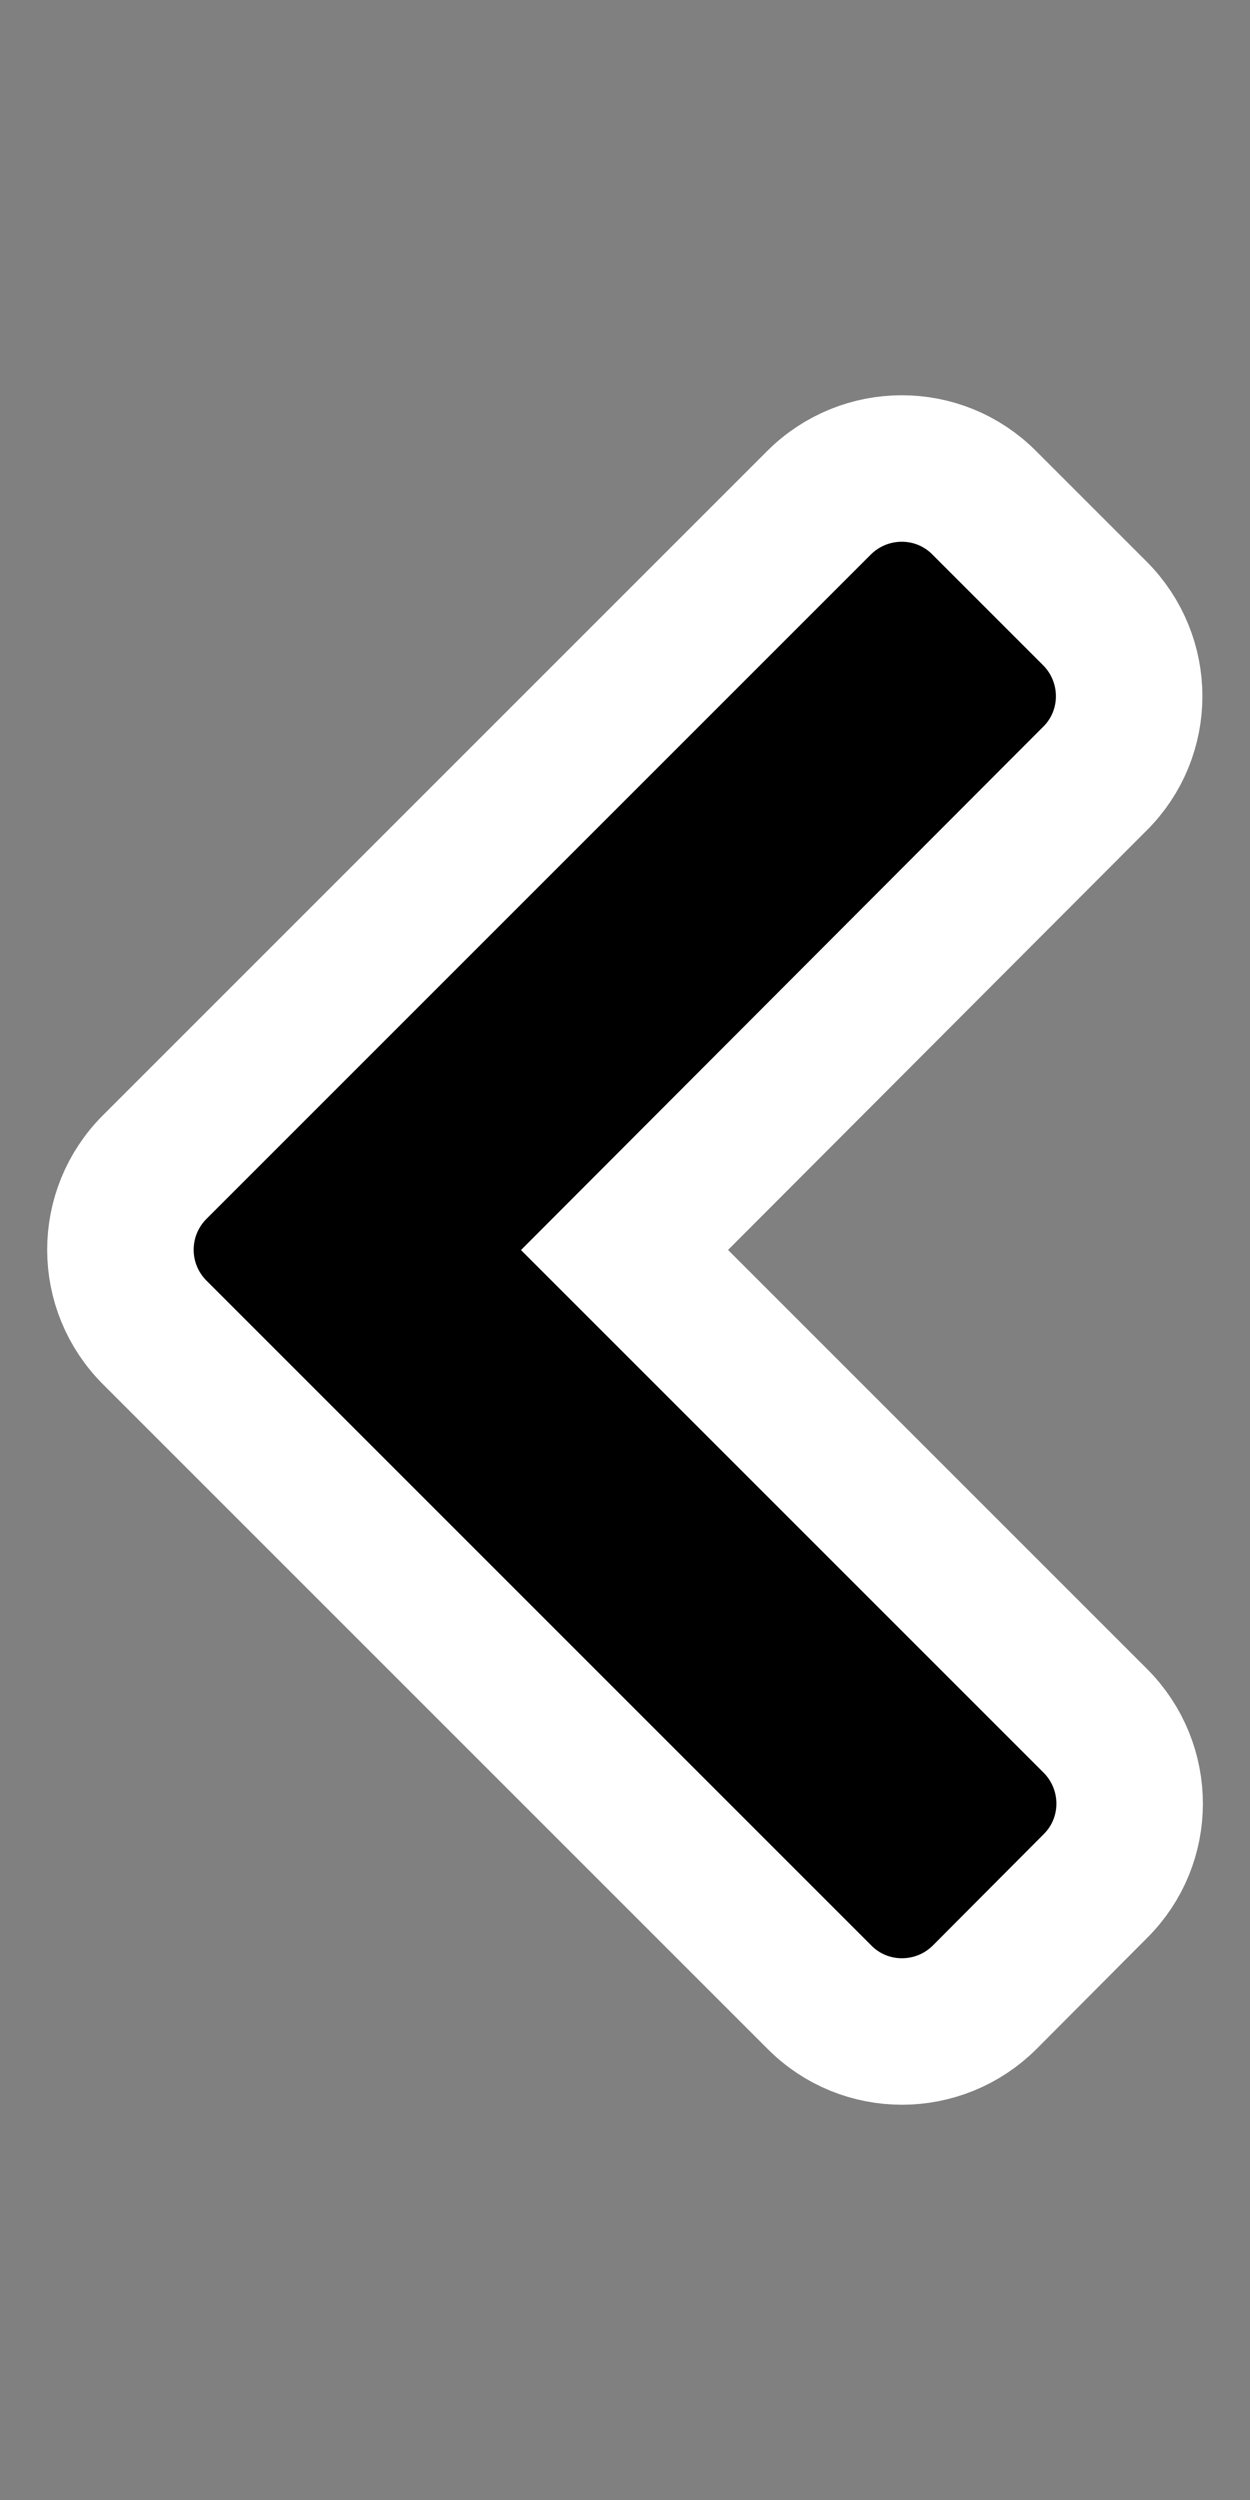 <?xml version="1.0" encoding="utf-8"?>
<!-- Generator: Adobe Illustrator 23.0.0, SVG Export Plug-In . SVG Version: 6.00 Build 0)  -->
<svg version="1.1" id="Layer_1" focusable="false" xmlns="http://www.w3.org/2000/svg" xmlns:xlink="http://www.w3.org/1999/xlink"
	 x="0px" y="0px" viewBox="0 0 256 512" style="enable-background:new 0 0 256 512;" xml:space="preserve">
<rect x="0" y="0" width="256" height="512" fill="#808080" stroke="none"/>
<style type="text/css">
	.st0{stroke:#FFFFFF;stroke-width:30;stroke-miterlimit:10;}
</style>
<path class="st0" d="M31.7,239l136-136c9.4-9.4,24.6-9.4,33.9,0l22.6,22.6c9.4,9.4,9.4,24.6,0,33.9L127.9,256l96.4,96.4
	c9.4,9.4,9.4,24.6,0,33.9L201.7,409c-9.4,9.4-24.6,9.4-33.9,0l-136-136C22.3,263.6,22.3,248.4,31.7,239L31.7,239z"/>
</svg>
